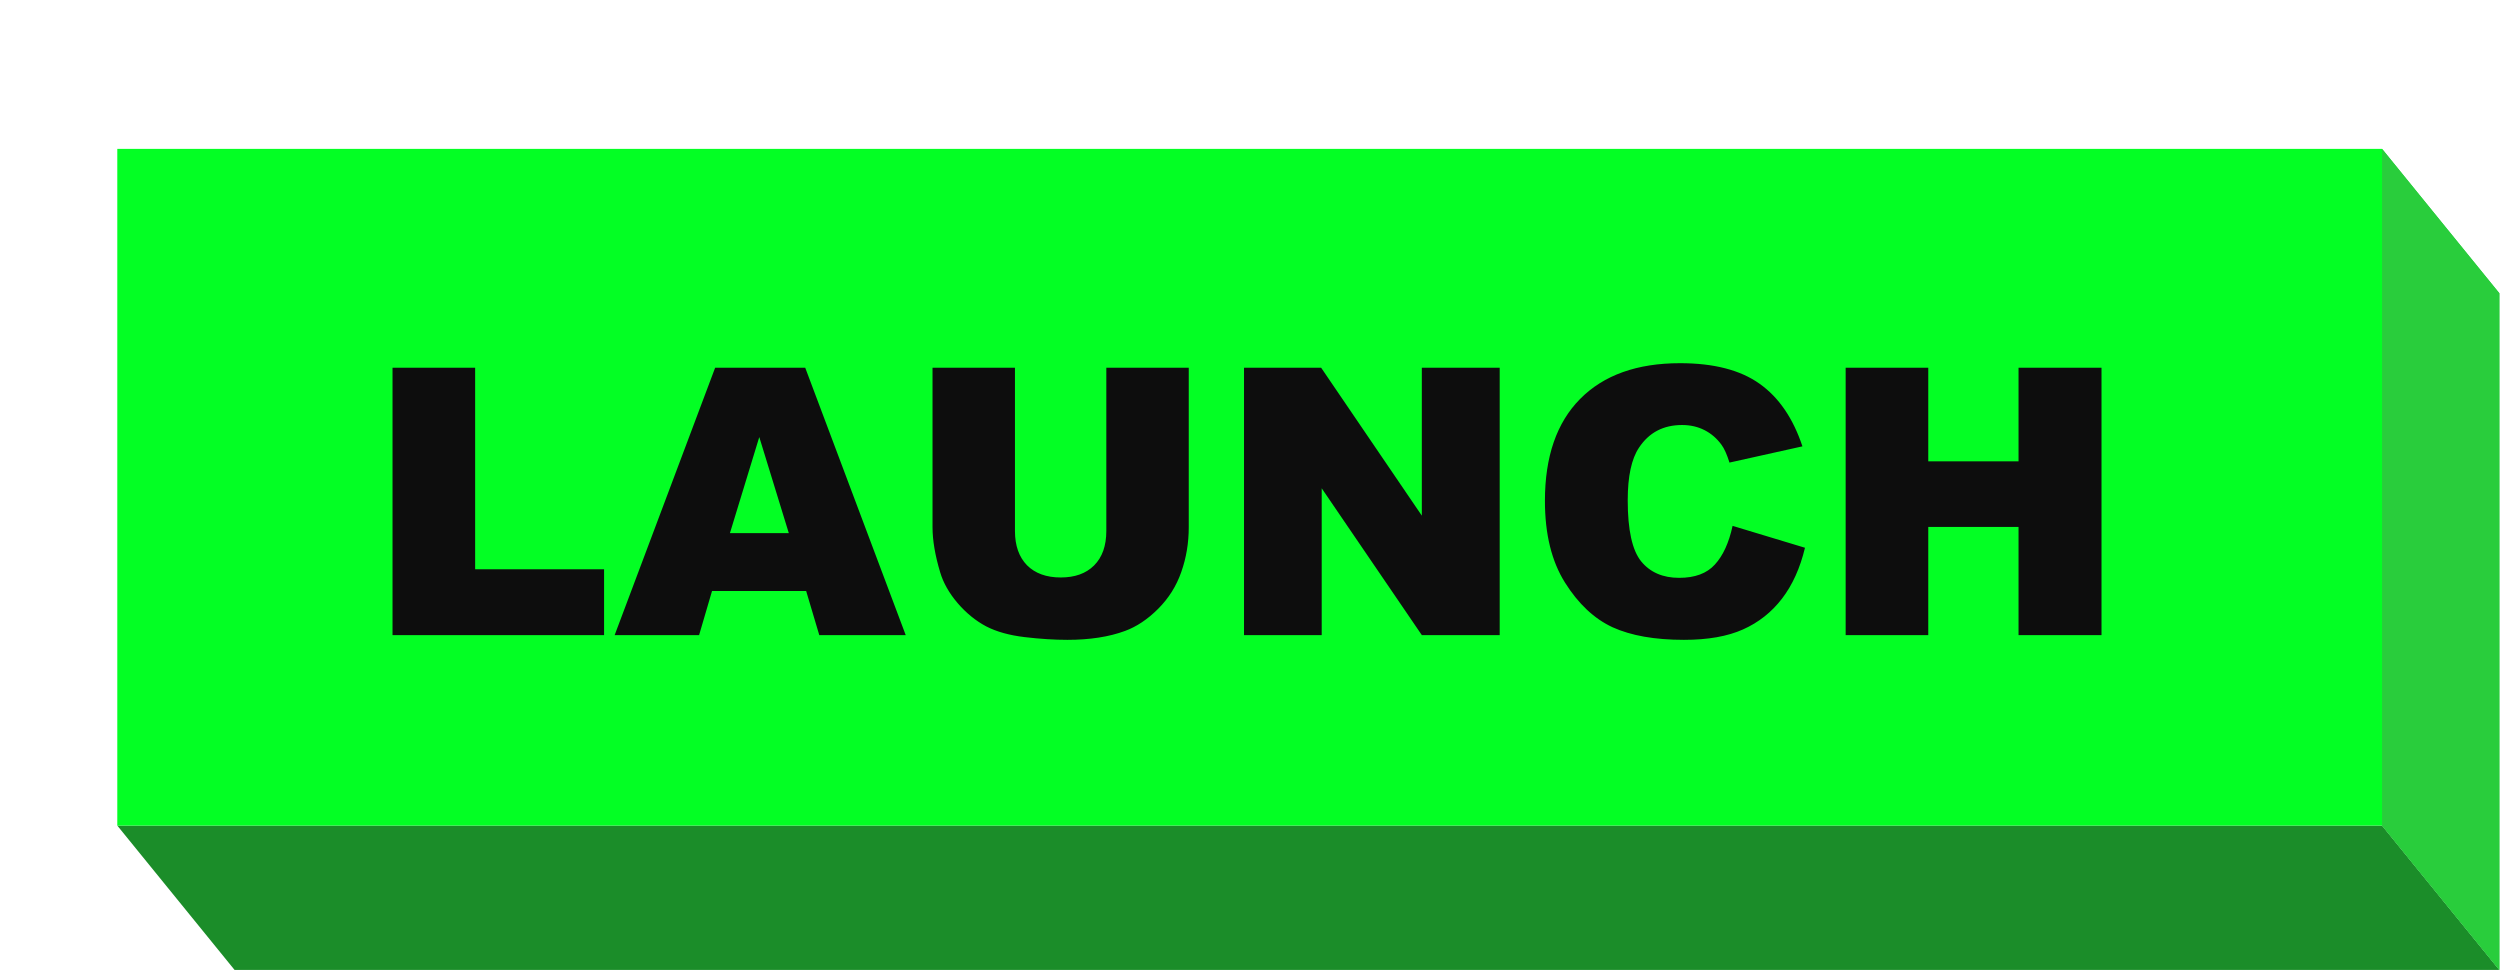 <svg width="433" height="168" viewBox="0 0 433 168" fill="none" xmlns="http://www.w3.org/2000/svg">
<path d="M40.632 167.998L432.888 167.998L412.573 142.994L20.316 142.994L40.632 167.998Z" fill="#1B8D29"/>
<path d="M412.573 142.994L412.573 25.786L432.889 50.79L432.889 168L412.573 142.994Z" fill="#29CD3C"/>
<path d="M412.573 142.994L412.573 25.786L432.889 50.79L432.889 168L412.573 142.994Z" fill="#29CD3C"/>
<rect x="22.888" y="28.358" width="387.112" height="112.064" fill="#03FF24" stroke="#03FF24" stroke-width="5.144"/>
<path d="M67.986 63.694H82.295V98.597H104.626V110H67.986V63.694ZM139.624 102.356H123.325L121.083 110H106.458L123.862 63.694H139.466L156.87 110H141.898L139.624 102.356ZM136.623 92.343L131.506 75.697L126.421 92.343H136.623ZM191.615 63.694H205.892V91.301C205.892 94.038 205.461 96.628 204.597 99.071C203.755 101.493 202.418 103.62 200.586 105.452C198.775 107.263 196.869 108.536 194.869 109.274C192.089 110.305 188.751 110.821 184.856 110.821C182.603 110.821 180.139 110.663 177.465 110.347C174.811 110.032 172.59 109.41 170.8 108.484C169.01 107.536 167.367 106.199 165.872 104.472C164.398 102.746 163.388 100.966 162.84 99.134C161.956 96.186 161.513 93.575 161.513 91.301V63.694H175.79V91.964C175.79 94.491 176.485 96.471 177.875 97.902C179.286 99.313 181.234 100.019 183.719 100.019C186.182 100.019 188.109 99.324 189.499 97.934C190.91 96.523 191.615 94.533 191.615 91.964V63.694ZM215.463 63.694H228.824L246.26 89.311V63.694H259.747V110H246.26L228.919 84.573V110H215.463V63.694ZM300.083 91.08L312.623 94.87C311.781 98.387 310.454 101.324 308.643 103.683C306.832 106.041 304.579 107.821 301.883 109.021C299.209 110.221 295.798 110.821 291.649 110.821C286.617 110.821 282.5 110.095 279.299 108.642C276.119 107.168 273.371 104.588 271.055 100.903C268.739 97.218 267.581 92.501 267.581 86.752C267.581 79.087 269.613 73.202 273.677 69.096C277.762 64.968 283.532 62.905 290.986 62.905C296.819 62.905 301.399 64.084 304.726 66.442C308.074 68.801 310.559 72.423 312.181 77.308L299.546 80.119C299.104 78.708 298.641 77.677 298.156 77.024C297.356 75.929 296.377 75.087 295.219 74.497C294.061 73.907 292.766 73.612 291.334 73.612C288.091 73.612 285.606 74.918 283.879 77.529C282.574 79.466 281.921 82.509 281.921 86.658C281.921 91.796 282.7 95.323 284.258 97.239C285.817 99.134 288.007 100.082 290.828 100.082C293.566 100.082 295.629 99.313 297.019 97.776C298.43 96.239 299.451 94.007 300.083 91.08ZM319.667 63.694H333.975V79.898H349.611V63.694H363.982V110H349.611V91.269H333.975V110H319.667V63.694Z" fill="#0D0D0D"/>
</svg>
